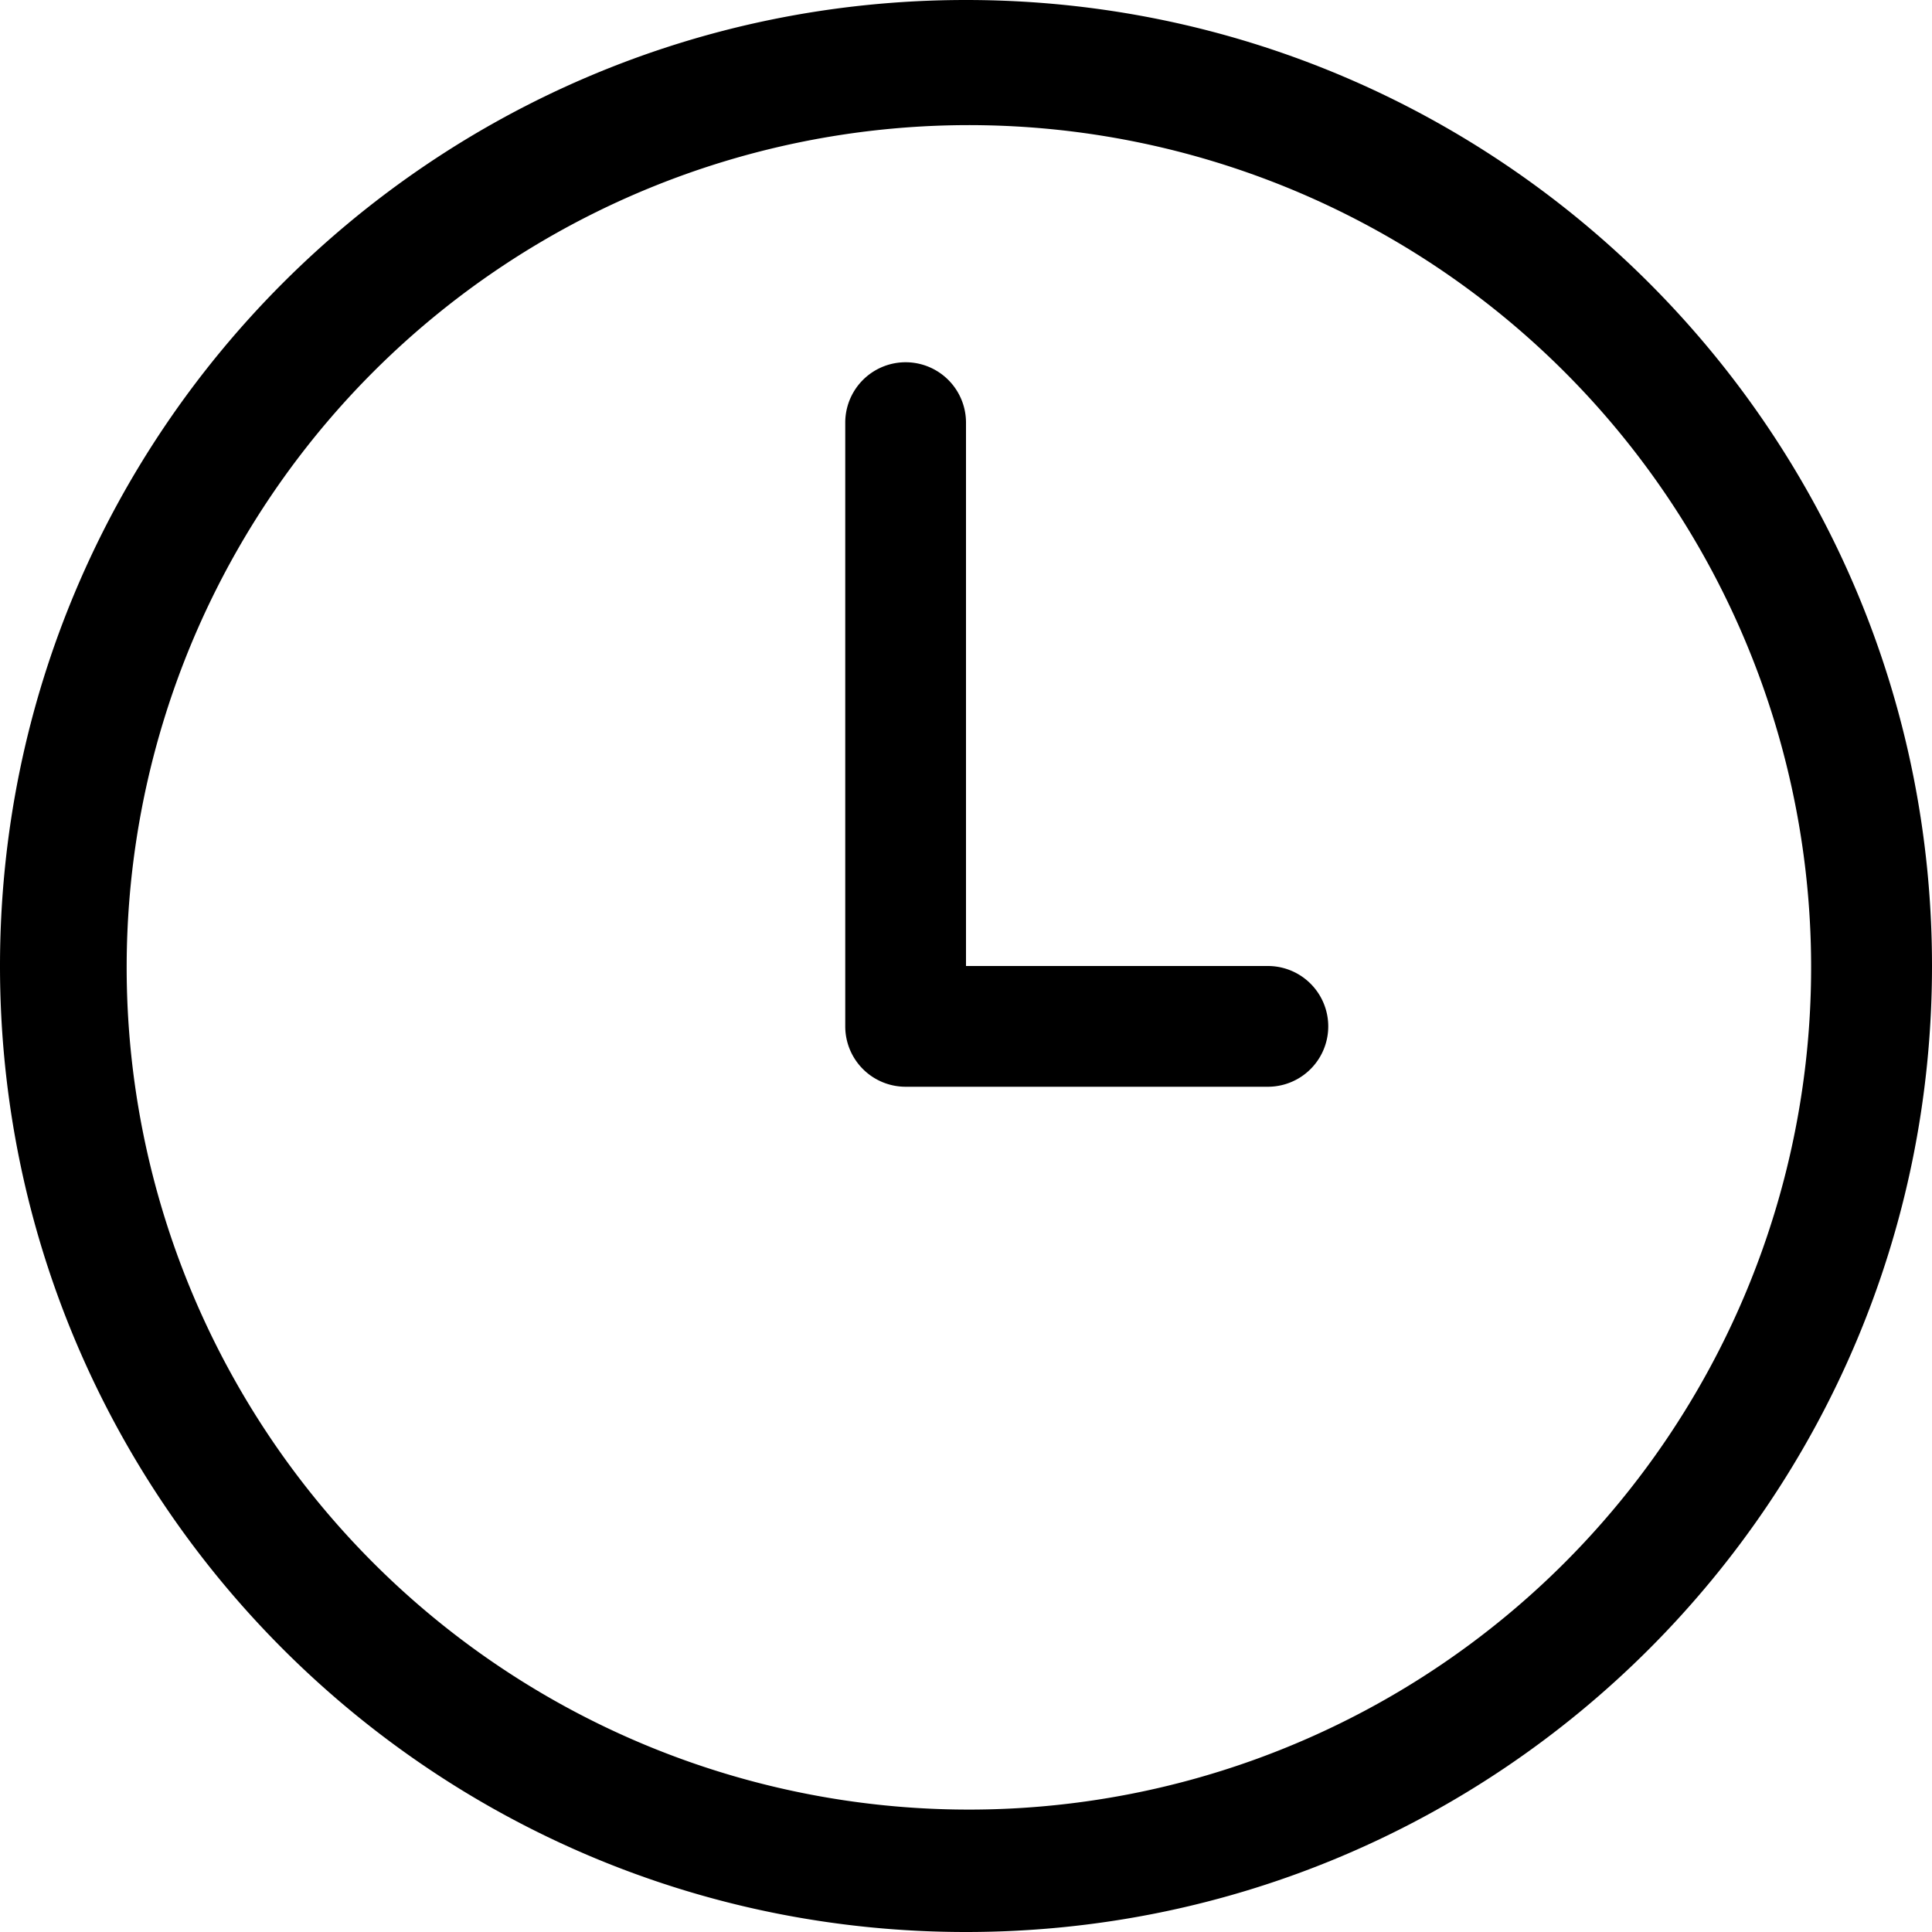 <svg t="1596960961722" class="icon" viewBox="0 0 1024 1024" version="1.1" xmlns="http://www.w3.org/2000/svg" p-id="24382" width="20" height="20">
    <path d="M512 0C229.23 0 0 229.23 0 512s229.23 512 512 512 512-229.23 512-512S794.77 0 512 0z m316.78 828.78a446.4 446.4 0 1 1 96-142.42 446.59 446.59 0 0 1-96 142.42z" p-id="24383"></path>
    <path d="M672 512H512V224a32 32 0 0 0-64 0v320a32 32 0 0 0 32 32h192a32 32 0 0 0 0-64z" p-id="24384"></path>
</svg>